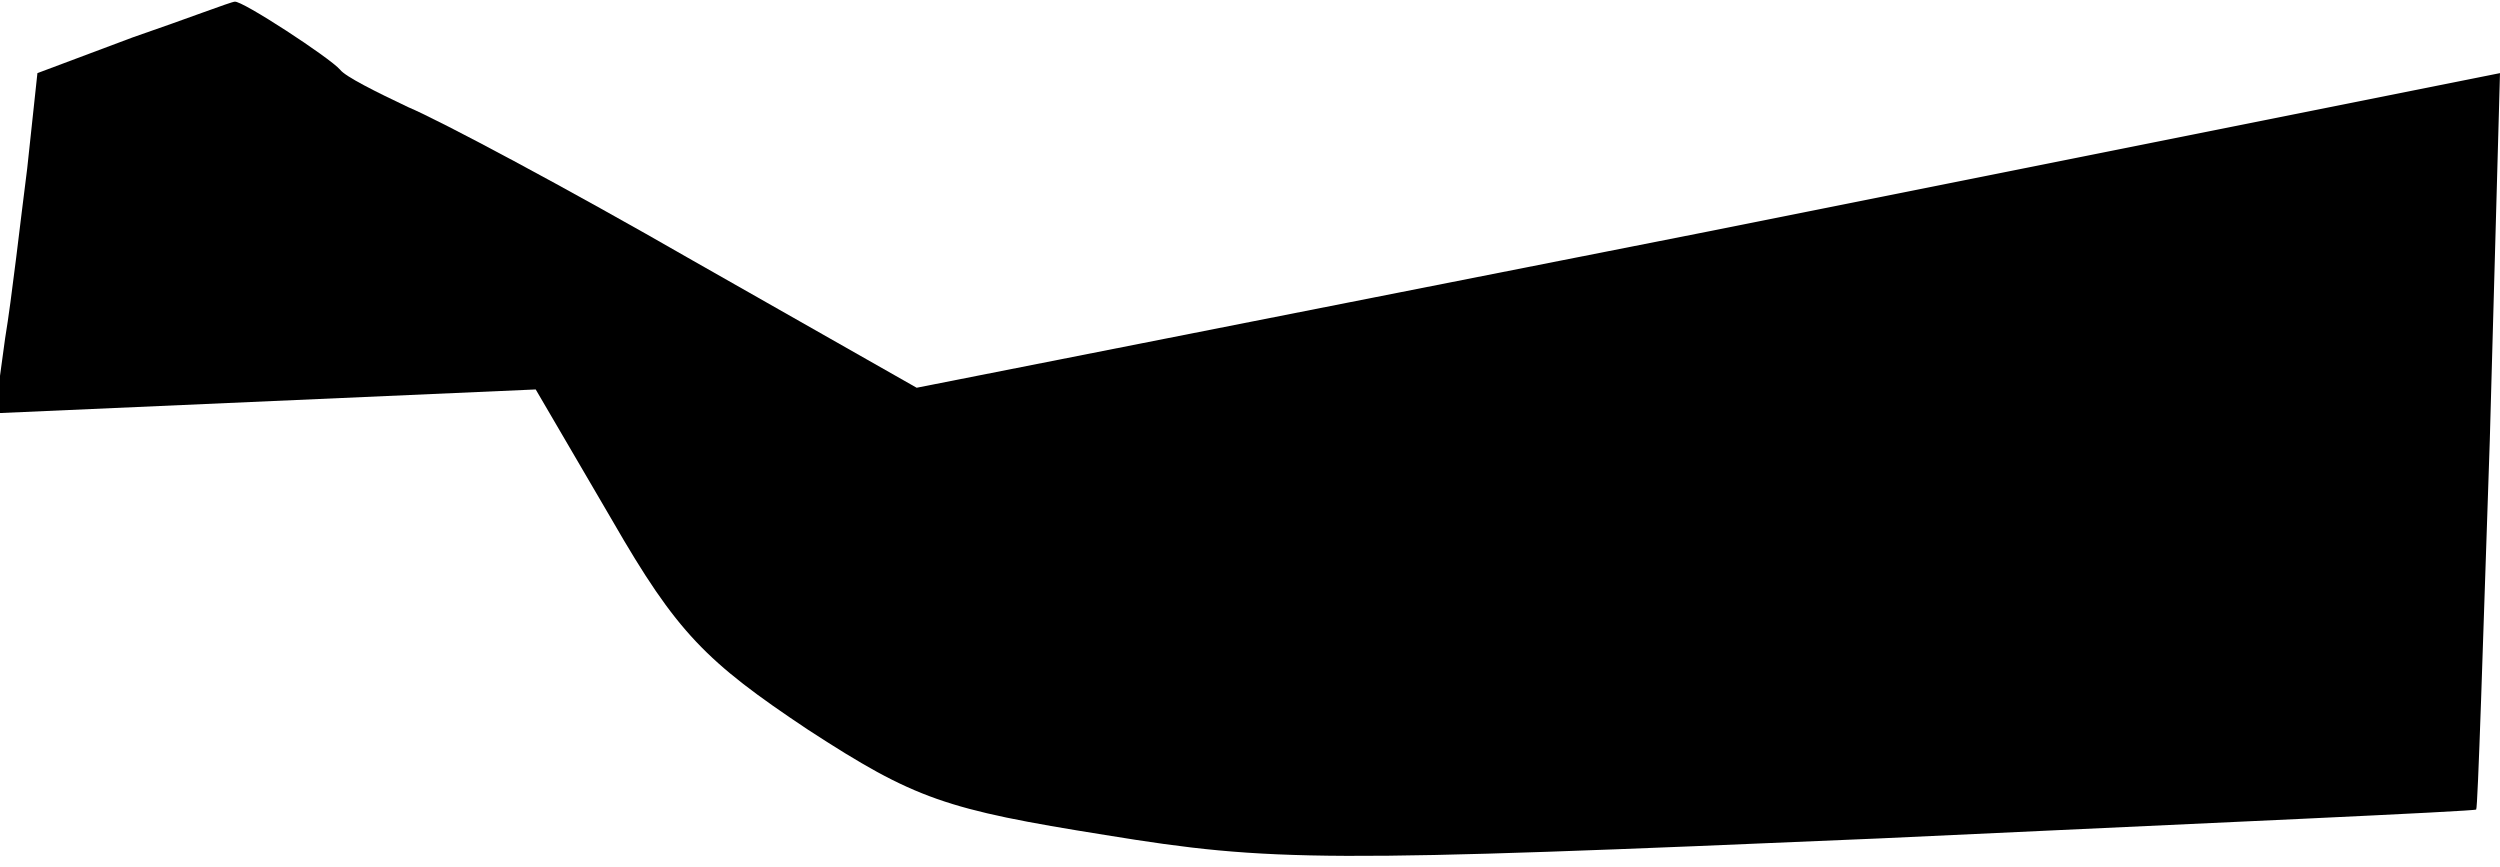 <?xml version="1.0" standalone="no"?>
<!DOCTYPE svg PUBLIC "-//W3C//DTD SVG 20010904//EN"
 "http://www.w3.org/TR/2001/REC-SVG-20010904/DTD/svg10.dtd">
<svg version="1.0" xmlns="http://www.w3.org/2000/svg"
 width="147pt" height="51pt" viewBox="0 0 147 51"
 preserveAspectRatio="xMidYMid meet">
<g transform="translate(0,51) scale(0.1,-0.1)"
fill="#000000" stroke="none">
<path fill="#000000" stroke="none" d="M78 488 l-56 -21 -6 -56 c-4 -31 -9
-76 -13 -100 l-6 -44 159 7 159 7 45 -77 c38 -66 55 -83 115 -123 63 -41 81
-47 175 -62 98 -16 129 -16 455 -2 193 9 351 16 351 17 1 1 4 98 8 217 l6 216
-465 -93 -466 -92 -132 75 c-73 42 -148 82 -167 90 -19 9 -37 18 -40 22 -6 7
-58 41 -62 40 -2 0 -28 -10 -60 -21z"/>
</g>
</svg>
